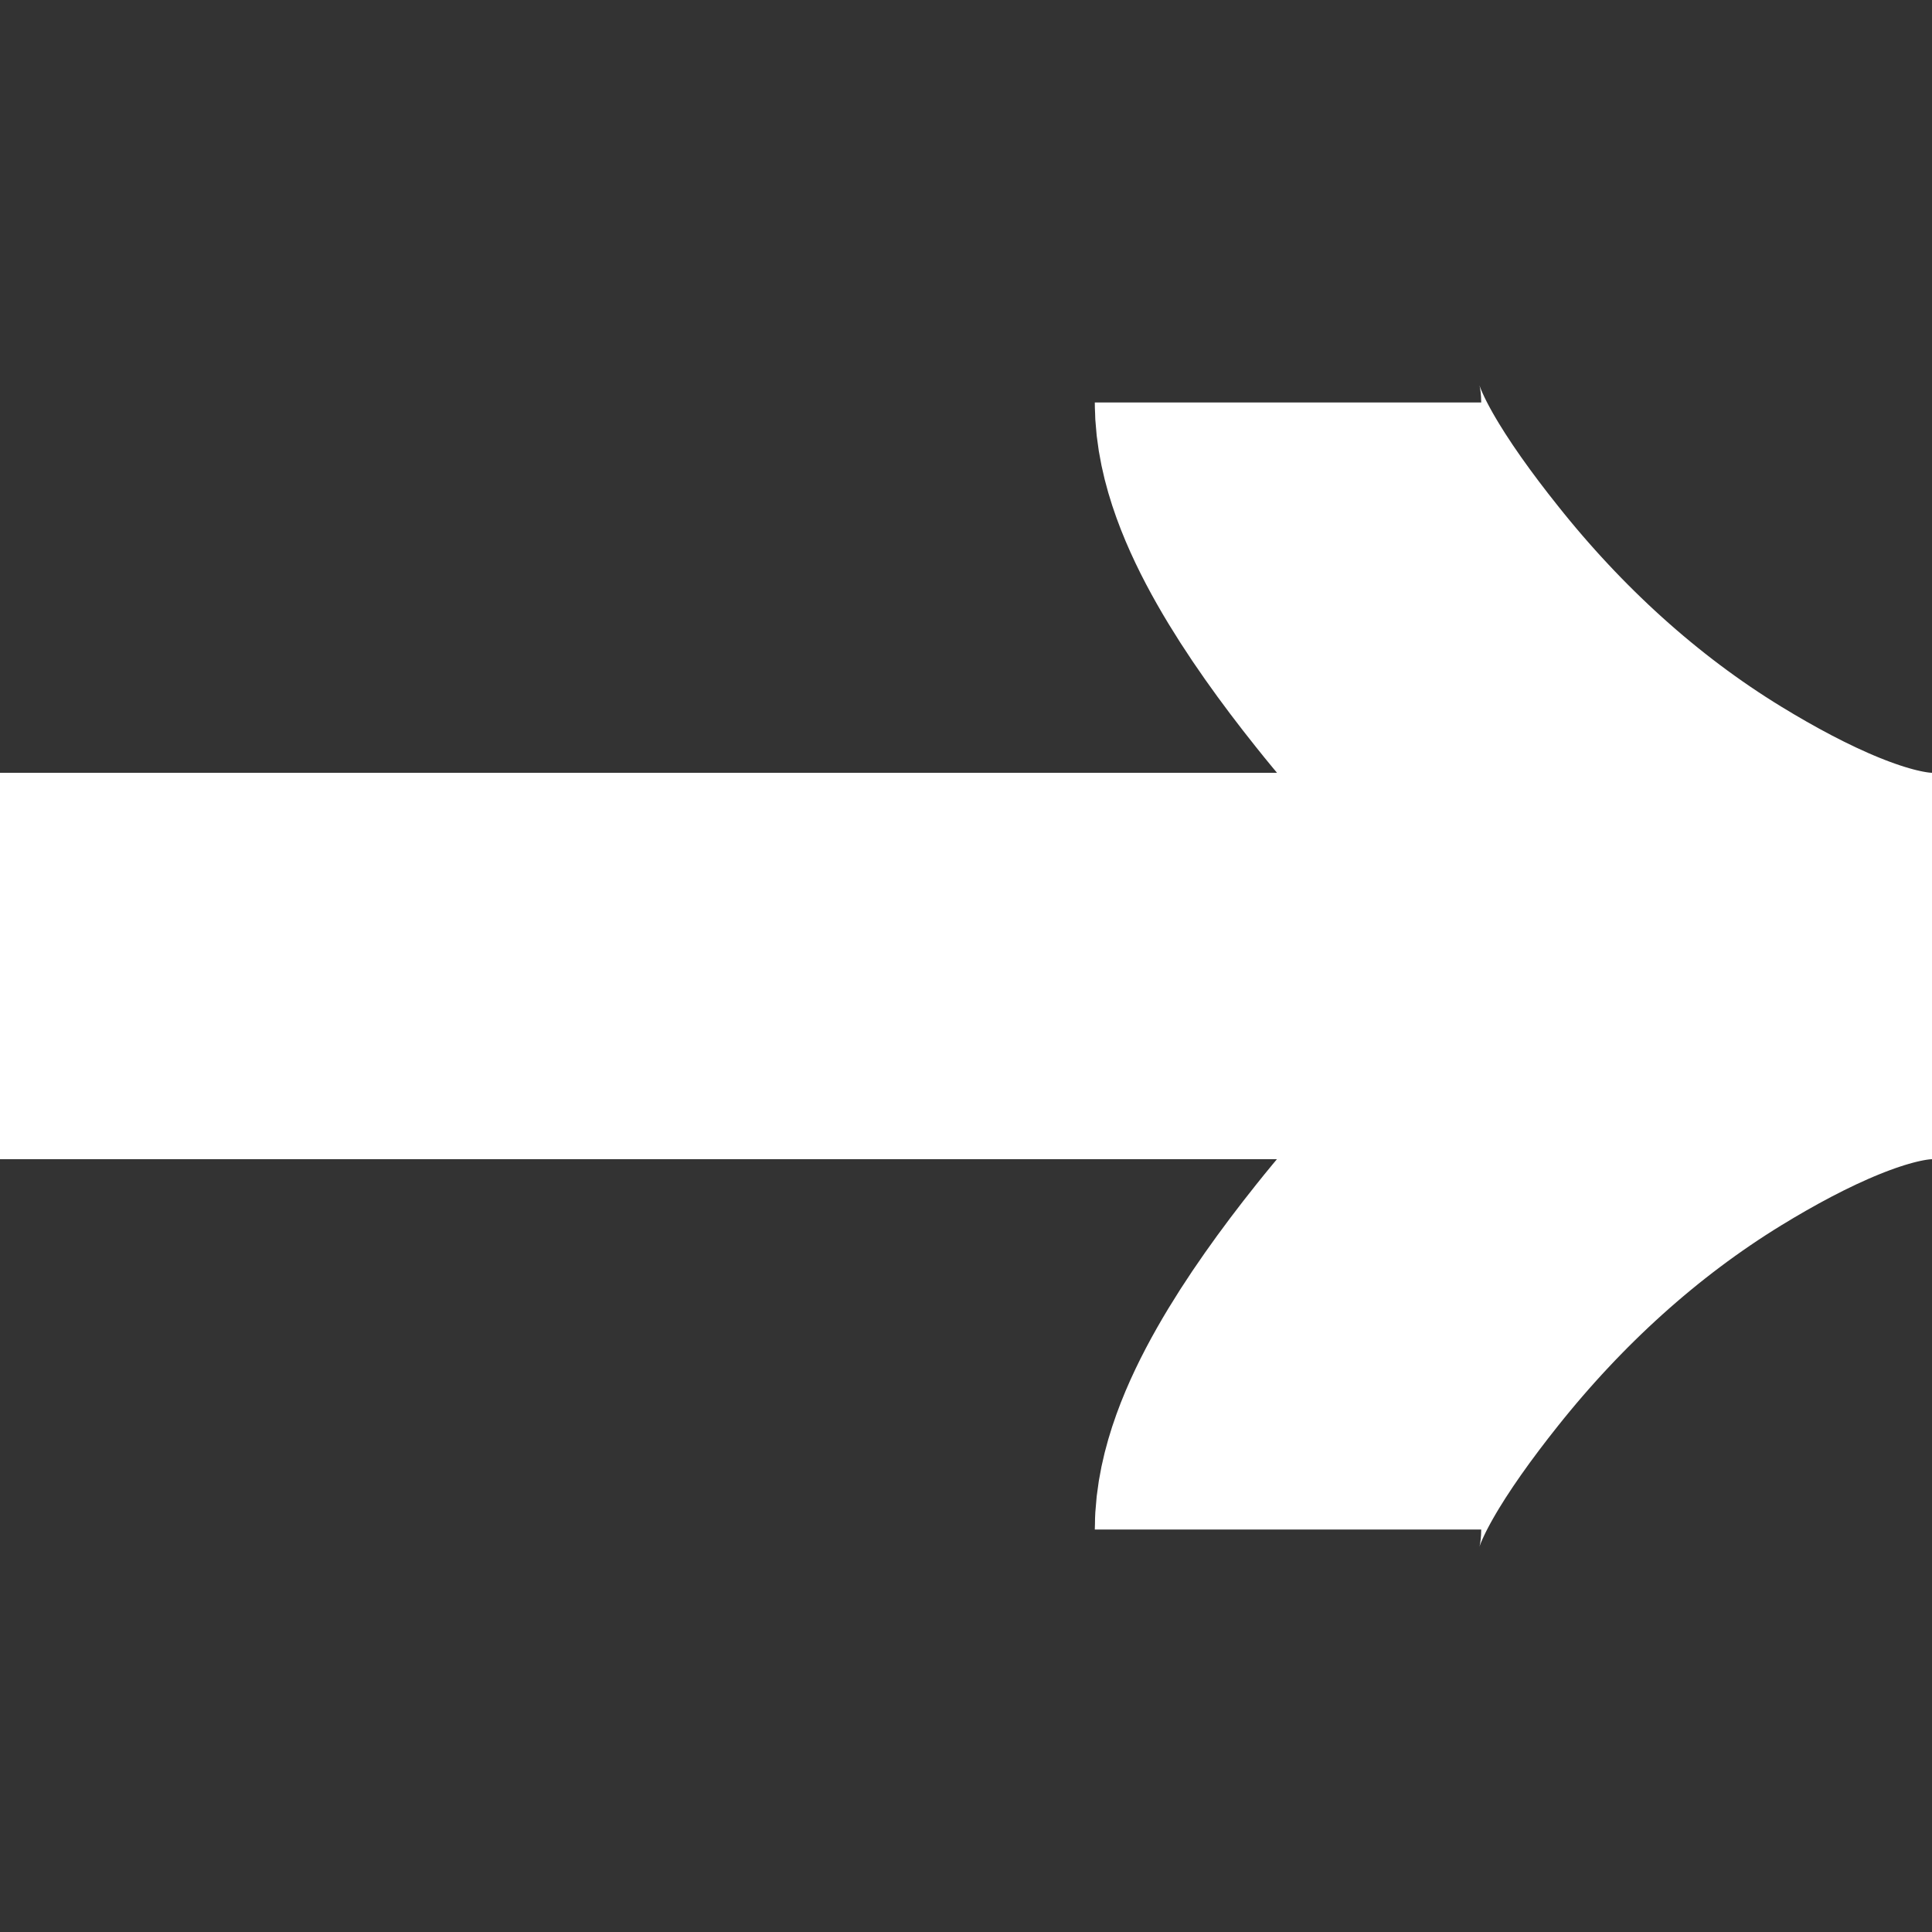 <svg width="15" height="15" viewBox="0 0 15 15" fill="none" xmlns="http://www.w3.org/2000/svg">
<rect x="0" y="0" width="15" height="15" fill="#333333" stroke="none"/>
<g clip-path="url(#clip0_1297_525)">
<path d="M10 3.125C10 3.589 10.458 4.281 10.922 4.862C11.518 5.612 12.231 6.267 13.047 6.766C13.66 7.141 14.402 7.5 15 7.5M15 7.5C14.402 7.5 13.659 7.859 13.047 8.234C12.231 8.734 11.518 9.388 10.922 10.137C10.458 10.719 10 11.412 10 11.875M15 7.5L7.02832e-07 7.5" stroke="white" stroke-width="3"/>
</g>
<defs>
<clipPath id="clip0_1297_525">
<rect width="15" height="15" fill="white" transform="translate(15) rotate(90)"/>
</clipPath>
</defs>
</svg>
